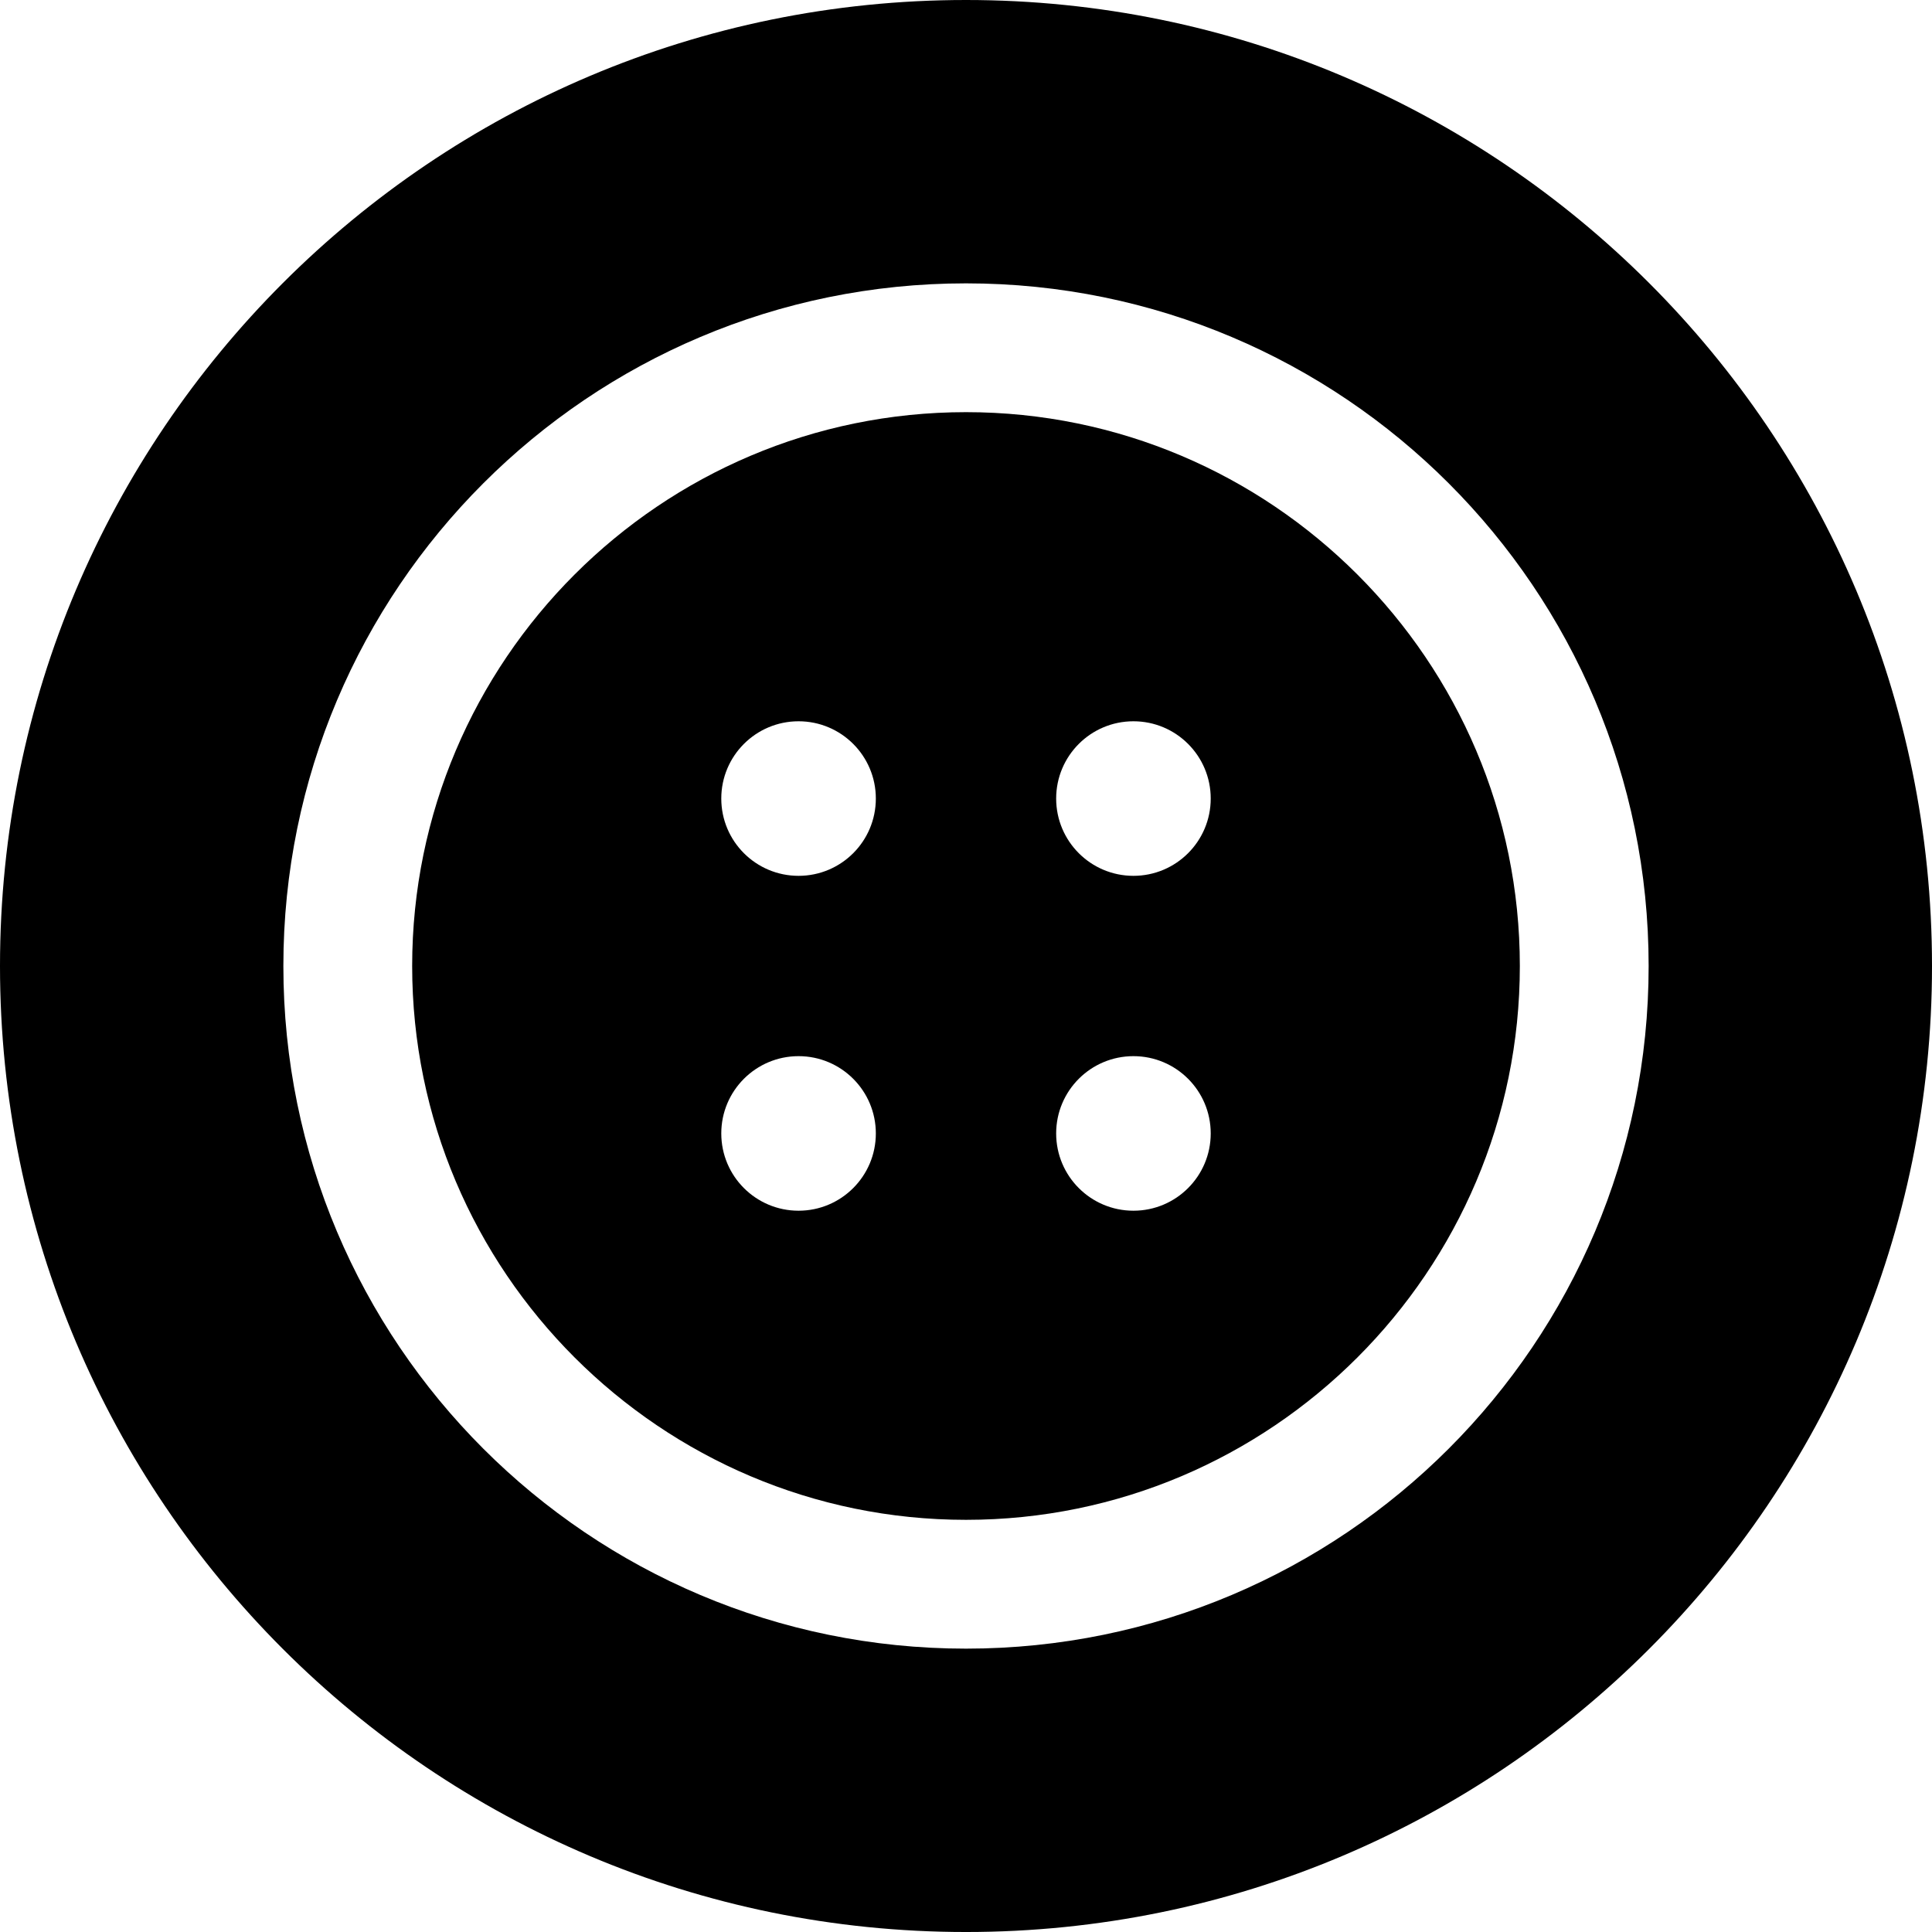 <?xml version="1.0" encoding="iso-8859-1"?>
<!-- Generator: Adobe Illustrator 19.0.0, SVG Export Plug-In . SVG Version: 6.00 Build 0)  -->
<svg version="1.1" id="Capa_1" xmlns="http://www.w3.org/2000/svg" xmlns:xlink="http://www.w3.org/1999/xlink" x="0px" y="0px"
	 viewBox="0 0 512.001 512.001" style="enable-background:new 0 0 512.001 512.001;" xml:space="preserve">
<g>
	<g>
		<path d="M256.001,0C114.627,0,0,114.627,0,256.001s114.627,256.001,256.001,256.001s256.001-114.627,256.001-256.001
			S397.374,0,256.001,0z M256.001,436.907c-99.908,0-180.906-80.998-180.906-180.906S156.092,75.093,256.001,75.093
			s180.906,80.998,180.906,180.906S355.909,436.907,256.001,436.907z"/>
	</g>
</g>
<g>
	<g>
		<path d="M256.001,109.226c-80.931,0-146.773,65.844-146.773,146.773s65.844,146.773,146.773,146.773
			s146.773-65.844,146.773-146.773S336.93,109.226,256.001,109.226z M211.627,320.853c-11.312,0-20.48-9.168-20.48-20.48
			c0-11.312,9.168-20.48,20.48-20.48c11.312,0,20.48,9.168,20.48,20.48C232.108,311.685,222.938,320.853,211.627,320.853z
			 M211.627,232.106c-11.312,0-20.48-9.168-20.48-20.48s9.168-20.48,20.48-20.48c11.312,0,20.48,9.168,20.48,20.48
			C232.106,222.938,222.938,232.106,211.627,232.106z M300.374,320.853c-11.312,0-20.48-9.168-20.48-20.48
			c0-11.312,9.168-20.48,20.48-20.48s20.48,9.168,20.48,20.48C320.855,311.685,311.685,320.853,300.374,320.853z M300.374,232.106
			c-11.312,0-20.48-9.168-20.48-20.48s9.168-20.48,20.48-20.48s20.48,9.168,20.48,20.48
			C320.853,222.938,311.685,232.106,300.374,232.106z"/>
	</g>
</g>
<g>
</g>
<g>
</g>
<g>
</g>
<g>
</g>
<g>
</g>
<g>
</g>
<g>
</g>
<g>
</g>
<g>
</g>
<g>
</g>
<g>
</g>
<g>
</g>
<g>
</g>
<g>
</g>
<g>
</g>
</svg>
